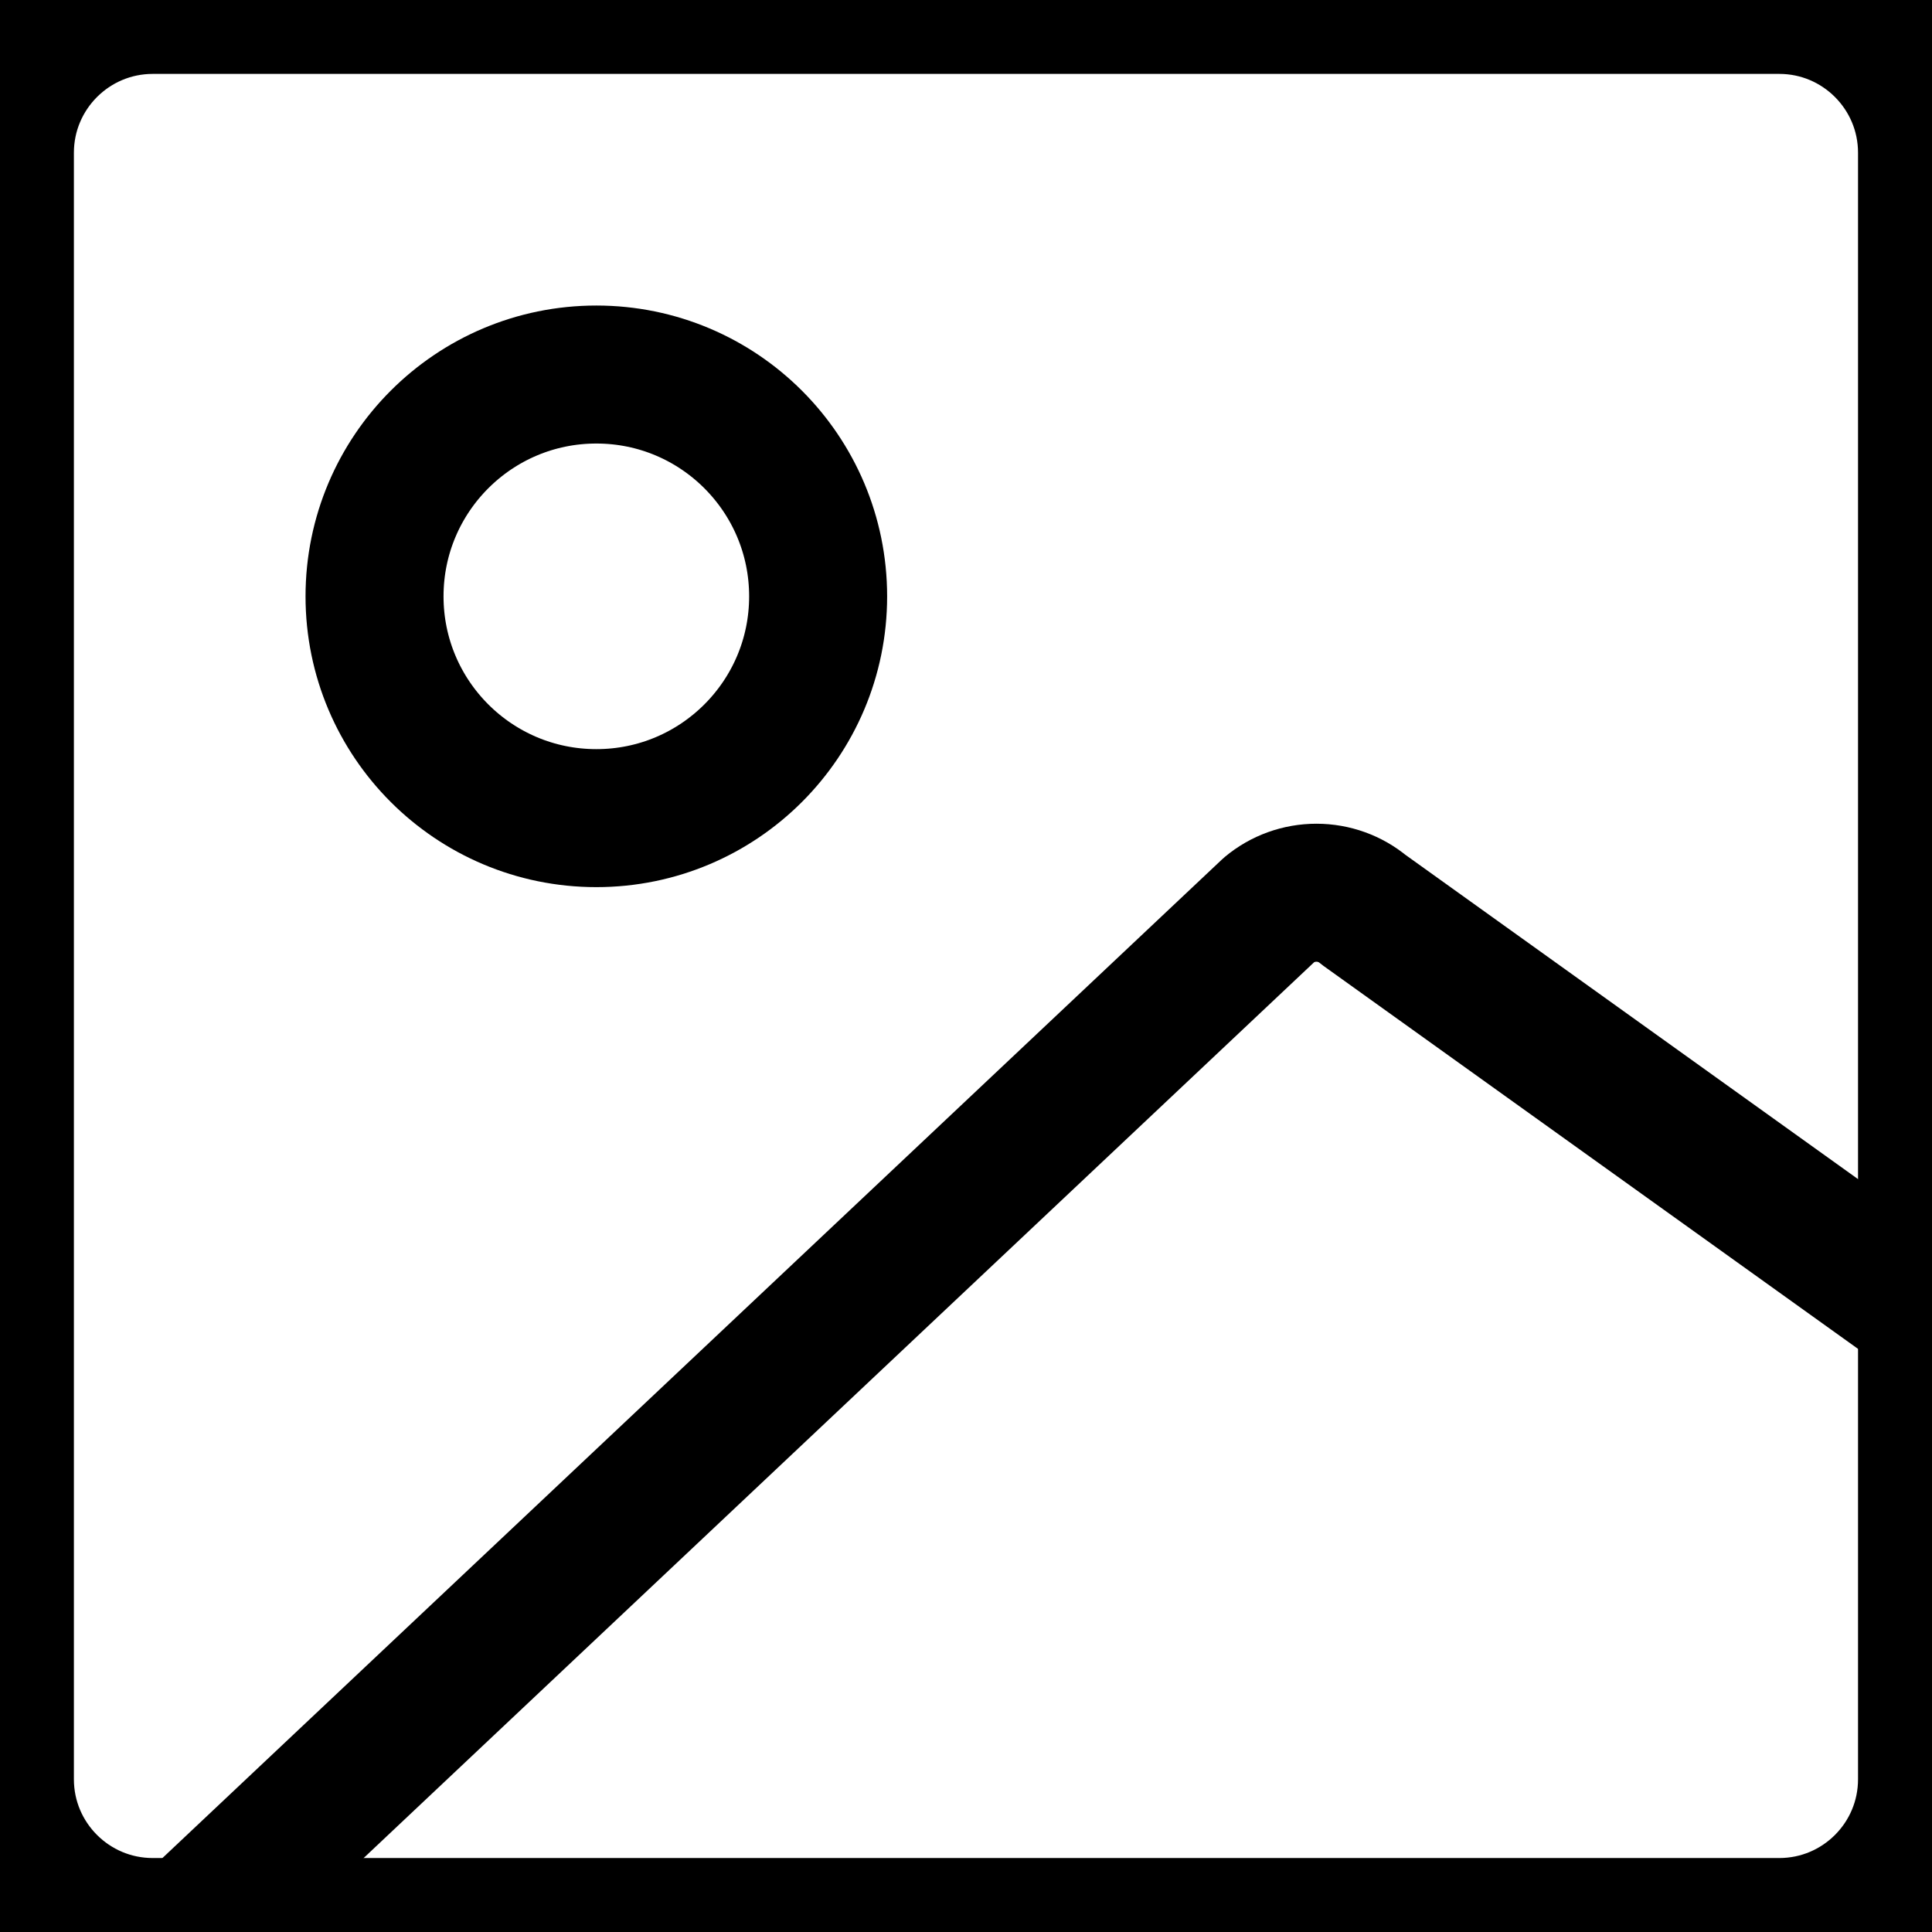 <svg width="28" height="28" viewBox="0 0 28 28" fill="none" xmlns="http://www.w3.org/2000/svg">
<path d="M2.214 27.928H25.786C26.969 27.928 27.928 26.969 27.928 25.786V2.214C27.928 1.031 26.969 0.071 25.786 0.071H2.214C1.031 0.071 0.071 1.031 0.071 2.214V25.786C0.071 26.969 1.031 27.928 2.214 27.928Z" stroke="black" stroke-width="2" stroke-linecap="round" stroke-linejoin="round"/>
<path d="M2.75 27.929L18.393 13.186C18.585 13.025 18.828 12.938 19.079 12.938C19.329 12.938 19.572 13.025 19.764 13.186L27.929 19.036" stroke="black" stroke-width="2" stroke-linecap="round" stroke-linejoin="round"/>
<path d="M8.643 11.857C10.418 11.857 11.857 10.418 11.857 8.643C11.857 6.867 10.418 5.428 8.643 5.428C6.867 5.428 5.428 6.867 5.428 8.643C5.428 10.418 6.867 11.857 8.643 11.857Z" stroke="black" stroke-width="2" stroke-linecap="round" stroke-linejoin="round"/>
</svg>
